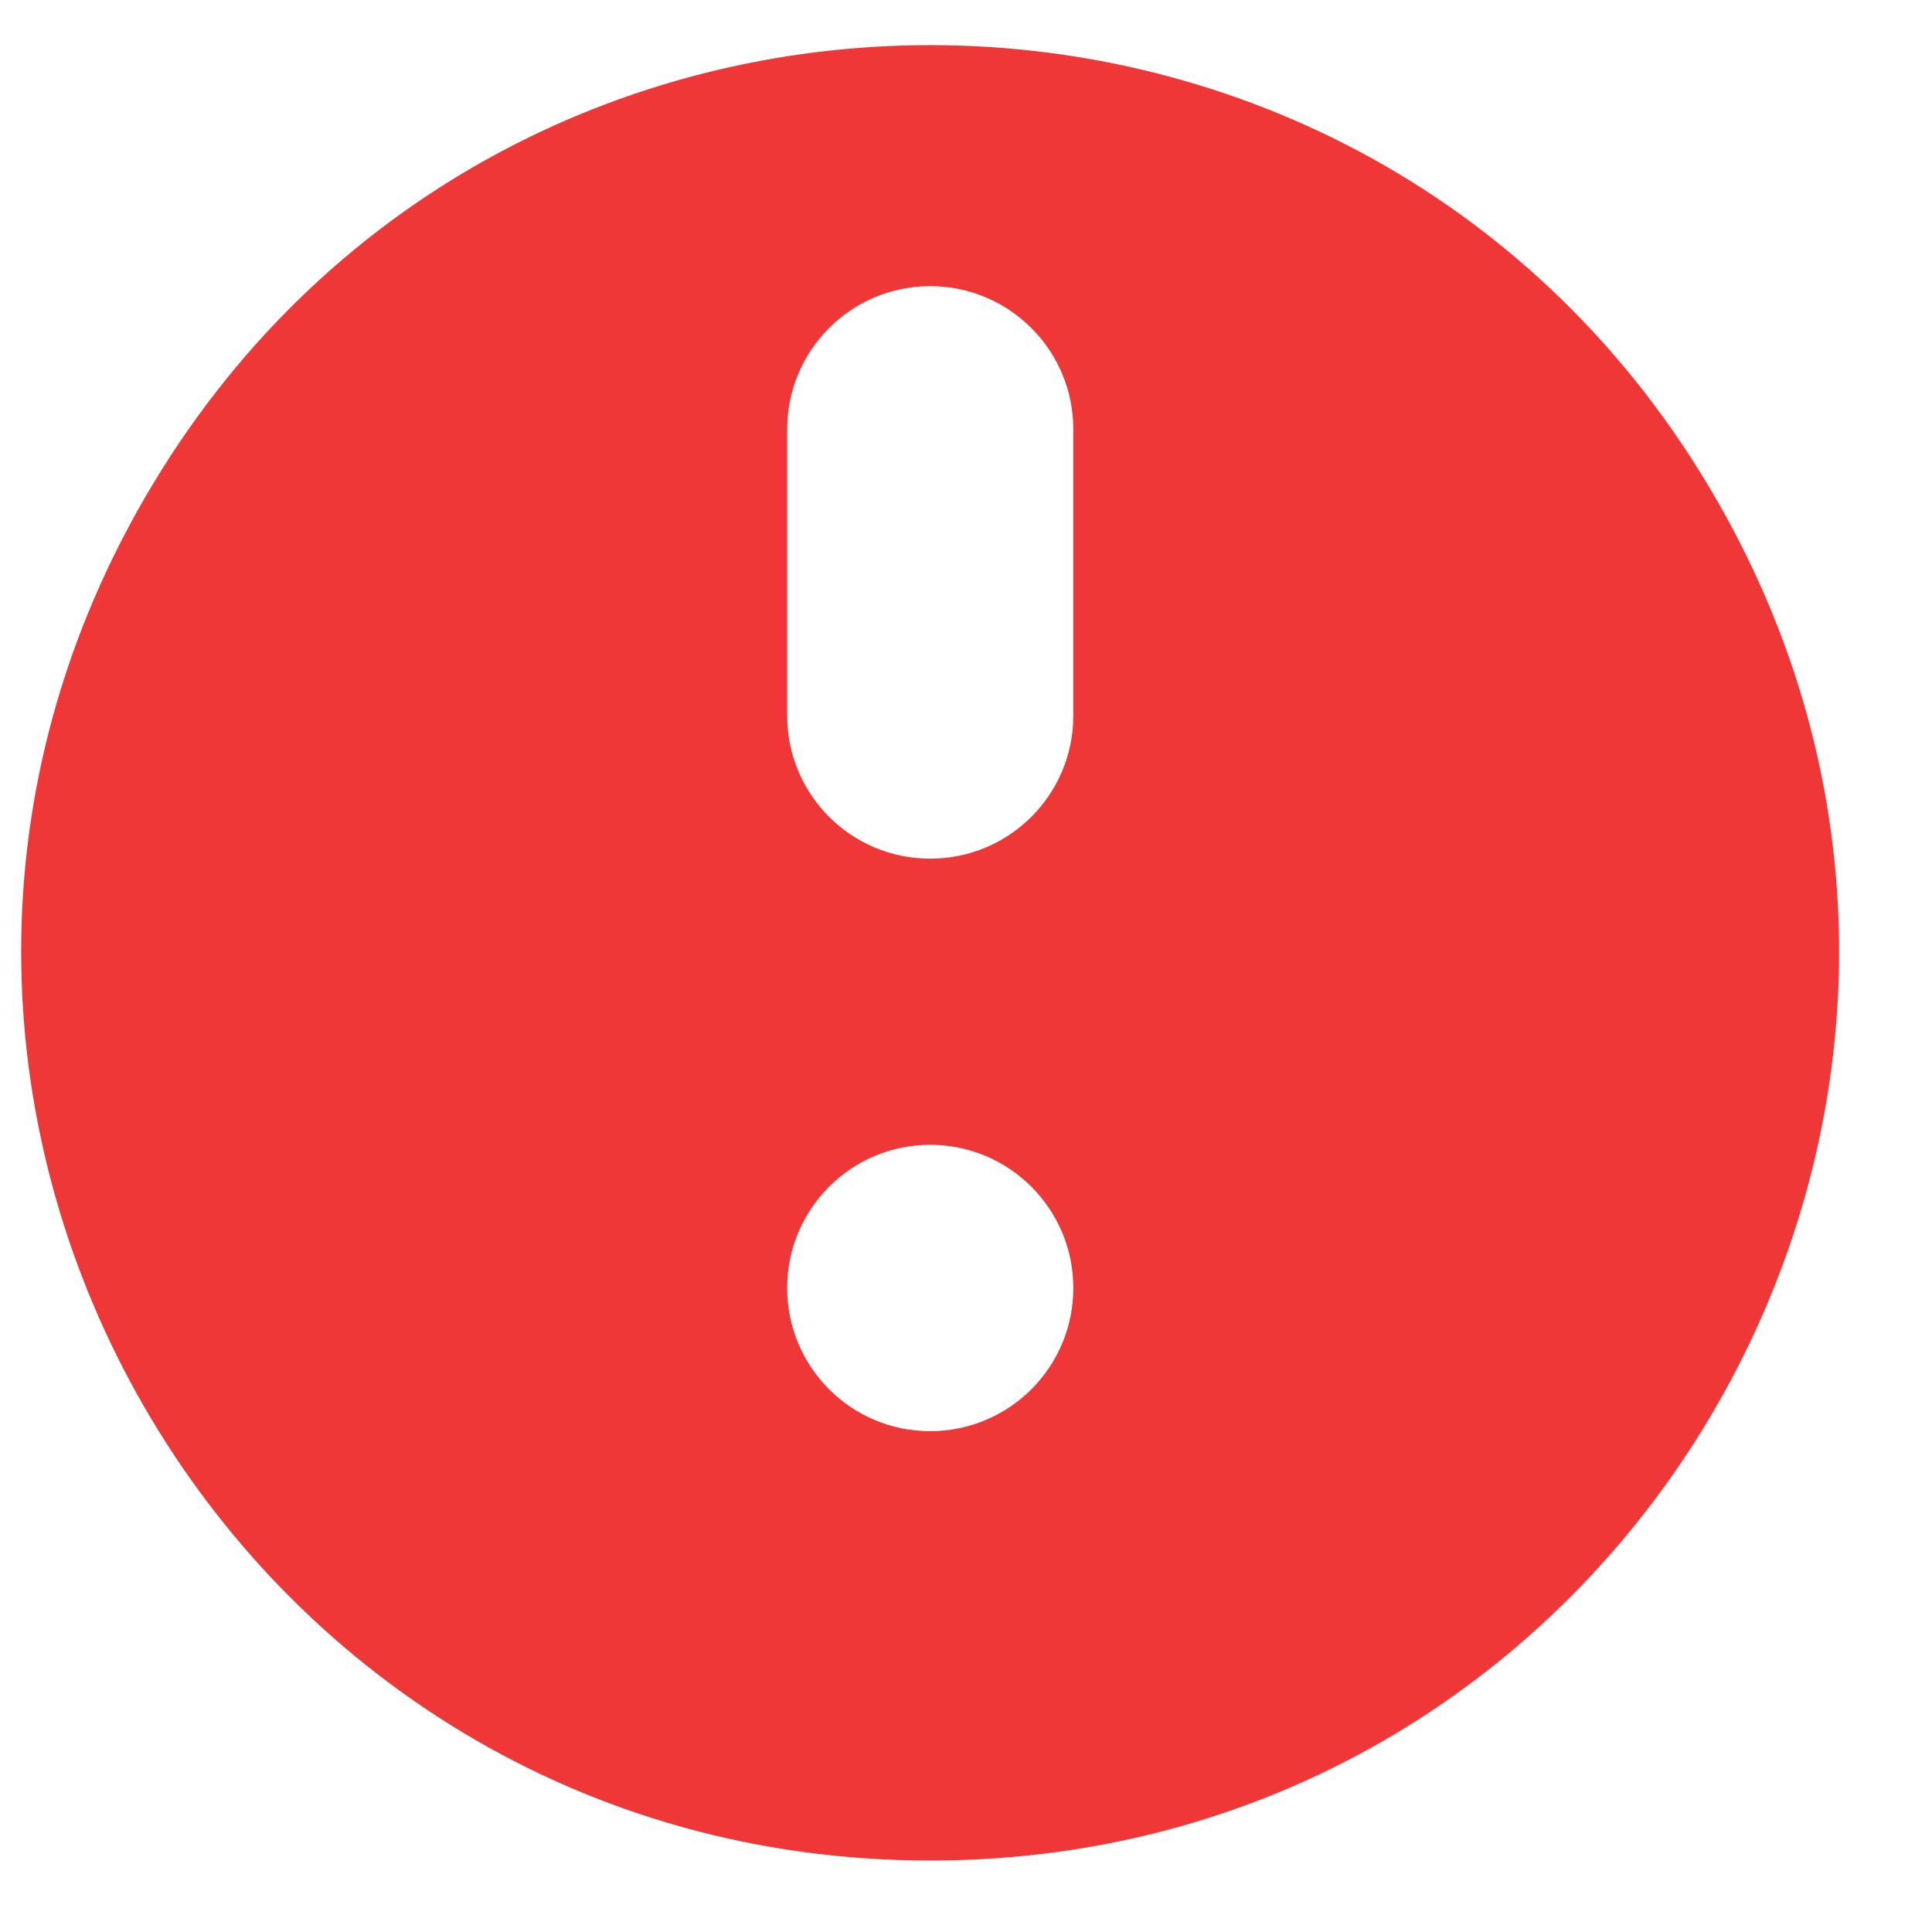 <svg xmlns="http://www.w3.org/2000/svg" width="9" height="9" viewBox="0 0 9 9" fill="none">
  <path d="M0.674 2.32C-0.958 5.139 1.076 8.667 4.333 8.667C7.59 8.667 9.624 5.139 7.992 2.32C6.364 -0.493 2.303 -0.493 0.674 2.32ZM5 6C5 6.368 4.702 6.667 4.333 6.667C3.965 6.667 3.667 6.368 3.667 6C3.667 5.632 3.965 5.333 4.333 5.333C4.702 5.333 5 5.632 5 6ZM5 3.333C5 3.702 4.702 4 4.333 4C3.965 4 3.667 3.702 3.667 3.333V2C3.667 1.632 3.965 1.333 4.333 1.333C4.702 1.333 5 1.632 5 2V3.333Z" fill="#F03738" />
</svg>